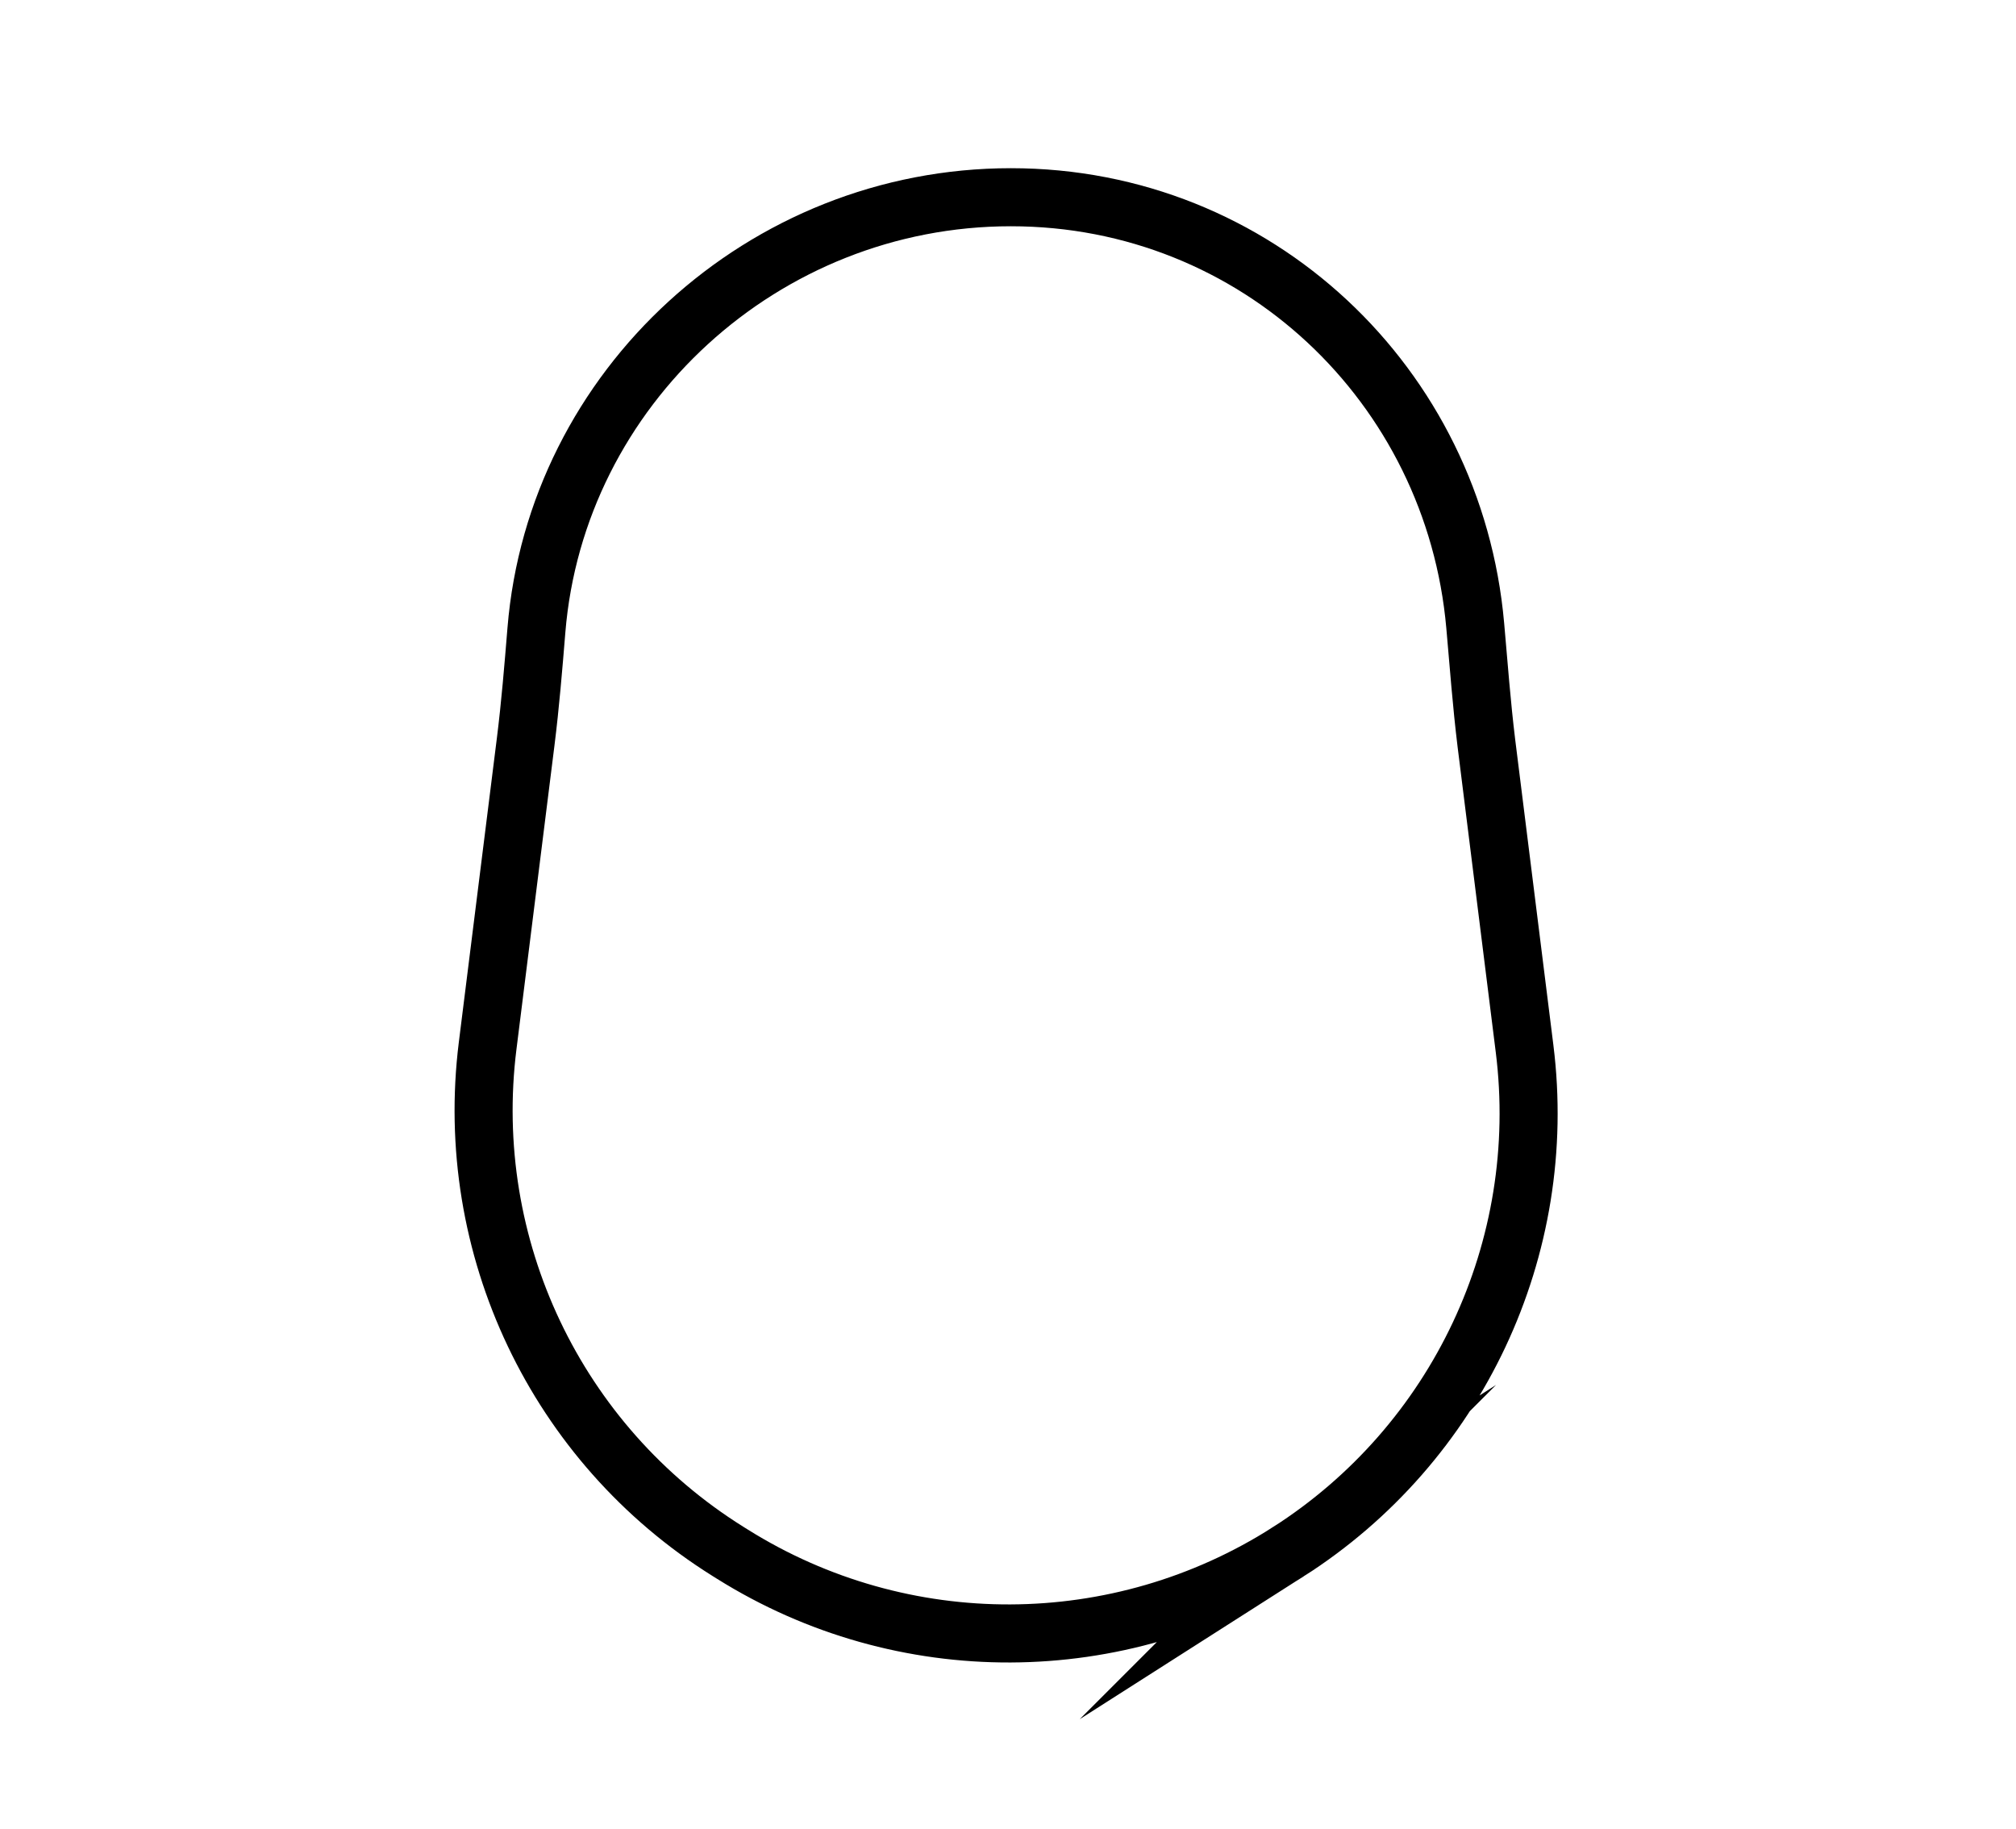<?xml version="1.0" encoding="UTF-8"?>
<svg id="Capa_2" data-name="Capa 2" xmlns="http://www.w3.org/2000/svg" xmlns:xlink="http://www.w3.org/1999/xlink" viewBox="0 0 127.78 115.91">
  <defs>
    <style>
      .cls-1 {
        stroke: #000;
        stroke-miterlimit: 10;
        stroke-width: 4px;
      }

      .cls-1, .cls-2 {
        fill: none;
      }
    </style>
    <symbol id="head-pear_white_hairless" viewBox="0 0 78 110">
      <g>
        <path class="cls-1" d="m58.42,96.33h0c-11.66,7.43-26.56,7.49-38.28.15l-.32-.2C8,88.88,1.55,75.3,3.28,61.46l2.62-20.94c.32-2.55.53-5.12.74-7.69C8,16.13,22.28,3,39.33,3h0c16.93,0,30.53,12.96,31.99,29.51.24,2.71.44,5.41.77,8.11l2.63,21.04c1.72,13.74-4.63,27.23-16.3,34.67Z"/>
        <rect class="cls-2" width="78" height="110"/>
      </g>
    </symbol>
  </defs>
  <use width="78" height="110" transform="translate(27.89 9.74) scale(.92)" xlink:href="#head-pear_white_hairless"/>
</svg>